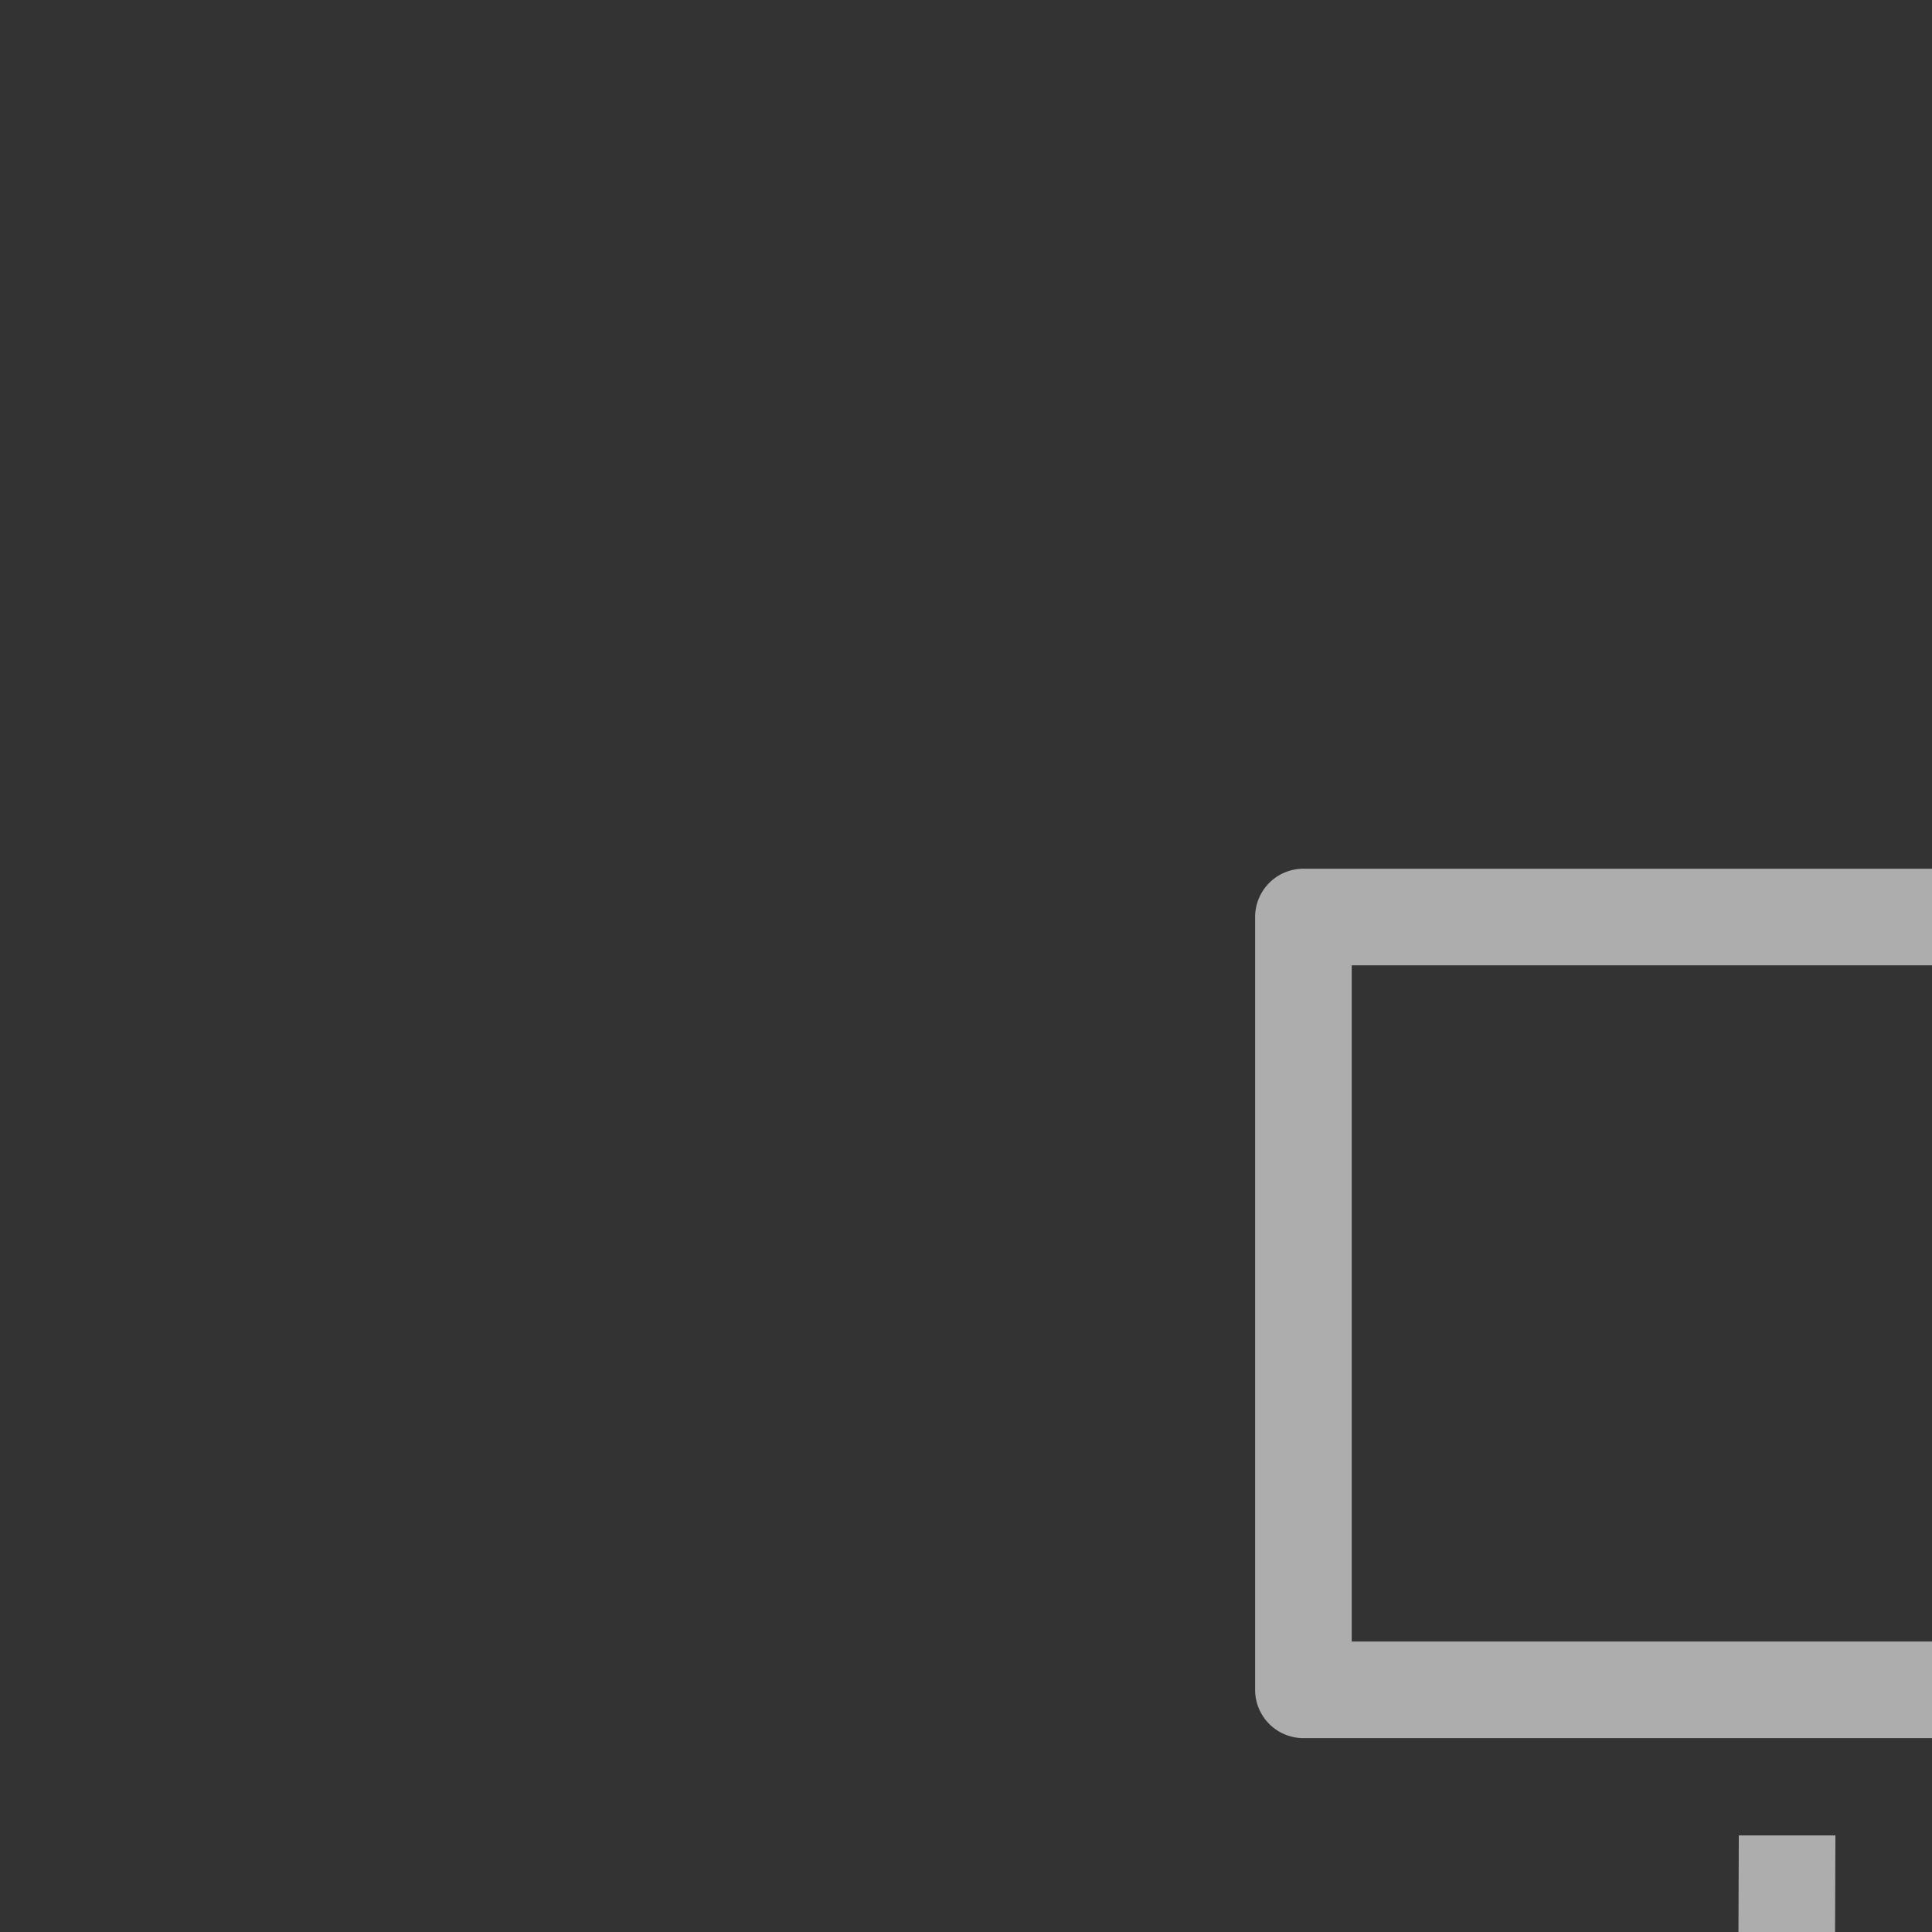 <svg xmlns="http://www.w3.org/2000/svg" style="background: #808080" height="64" width="64" viewBox="203 108 20 20">
  <rect x="203" y="108" width="20" height="20" fill="#333333" stroke="none"/>
  <g id="g19400" style="" data-label="F-11">
    <g style="fill: #ffffff;" id="g12957" transform="translate(-42)">
      <g style="opacity: 0.6; fill: #ffffff;" transform="translate(-188.007,-44.007)" id="g12922">
        <path id="path12920" style="color: rgb(0, 0, 0); fill: #ffffff; fill-rule: evenodd; stroke-linecap: round; stroke-linejoin: round;" d="M 451.007,171.007 451,173 h -1.5 c -0.676,-0.01 -0.676,1.01 0,1 h 1.92 c 0.054,0.009 0.108,0.009 0.162,0 H 453.5 c 0.676,0.01 0.676,-1.01 0,-1 H 452 l 0.007,-1.993 z M 446.5,161 a 0.5,0.5 0 0 0 -0.5,0.5 v 8 a 0.5,0.5 0 0 0 0.5,0.5 h 7 a 0.5,0.5 0 1 0 0,-1 H 447 v -7 h 0.5 4.971 1.029 a 0.5,0.5 0 1 0 0,-1 H 452.471 447.5 Z"></path>
      </g>
      <path id="path12942" style="color: rgb(0, 0, 0); fill: #ffffff; stroke-linecap: round; stroke-linejoin: round; marker: none;" d="m 269.5,120 c -1.408,0 -2.5,1.267 -2.5,2.752 v 1.5 c 0,1.482 1.092,2.748 2.5,2.748 1.408,0 2.5,-1.266 2.5,-2.748 v -0.32 a 0.5,0.5 0 1 0 -1,0 v 0.32 c 0,1.001 -0.699,1.748 -1.5,1.748 -0.801,0 -1.5,-0.747 -1.5,-1.748 v -1.5 C 268,121.746 268.699,121 269.5,121 a 0.5,0.5 0 1 0 0,-1 z m 0,-4 c -1.408,0 -2.5,1.266 -2.5,2.748 v 0.32 a 0.5,0.5 0 1 0 1,0 v -0.32 C 268,117.747 268.699,117 269.5,117 c 0.801,0 1.5,0.747 1.5,1.748 v 1.5 C 271,121.254 270.301,122 269.5,122 a 0.5,0.5 0 1 0 0,1 c 1.408,0 2.5,-1.267 2.5,-2.752 v -1.5 C 272,117.266 270.908,116 269.5,116 Z"></path>
    </g>
    <rect style="opacity: 0; fill: #ffffff; stroke-linecap: round; marker: none;" id="rect5375" width="6" height="5" x="218" y="119"></rect>
  </g>
</svg>